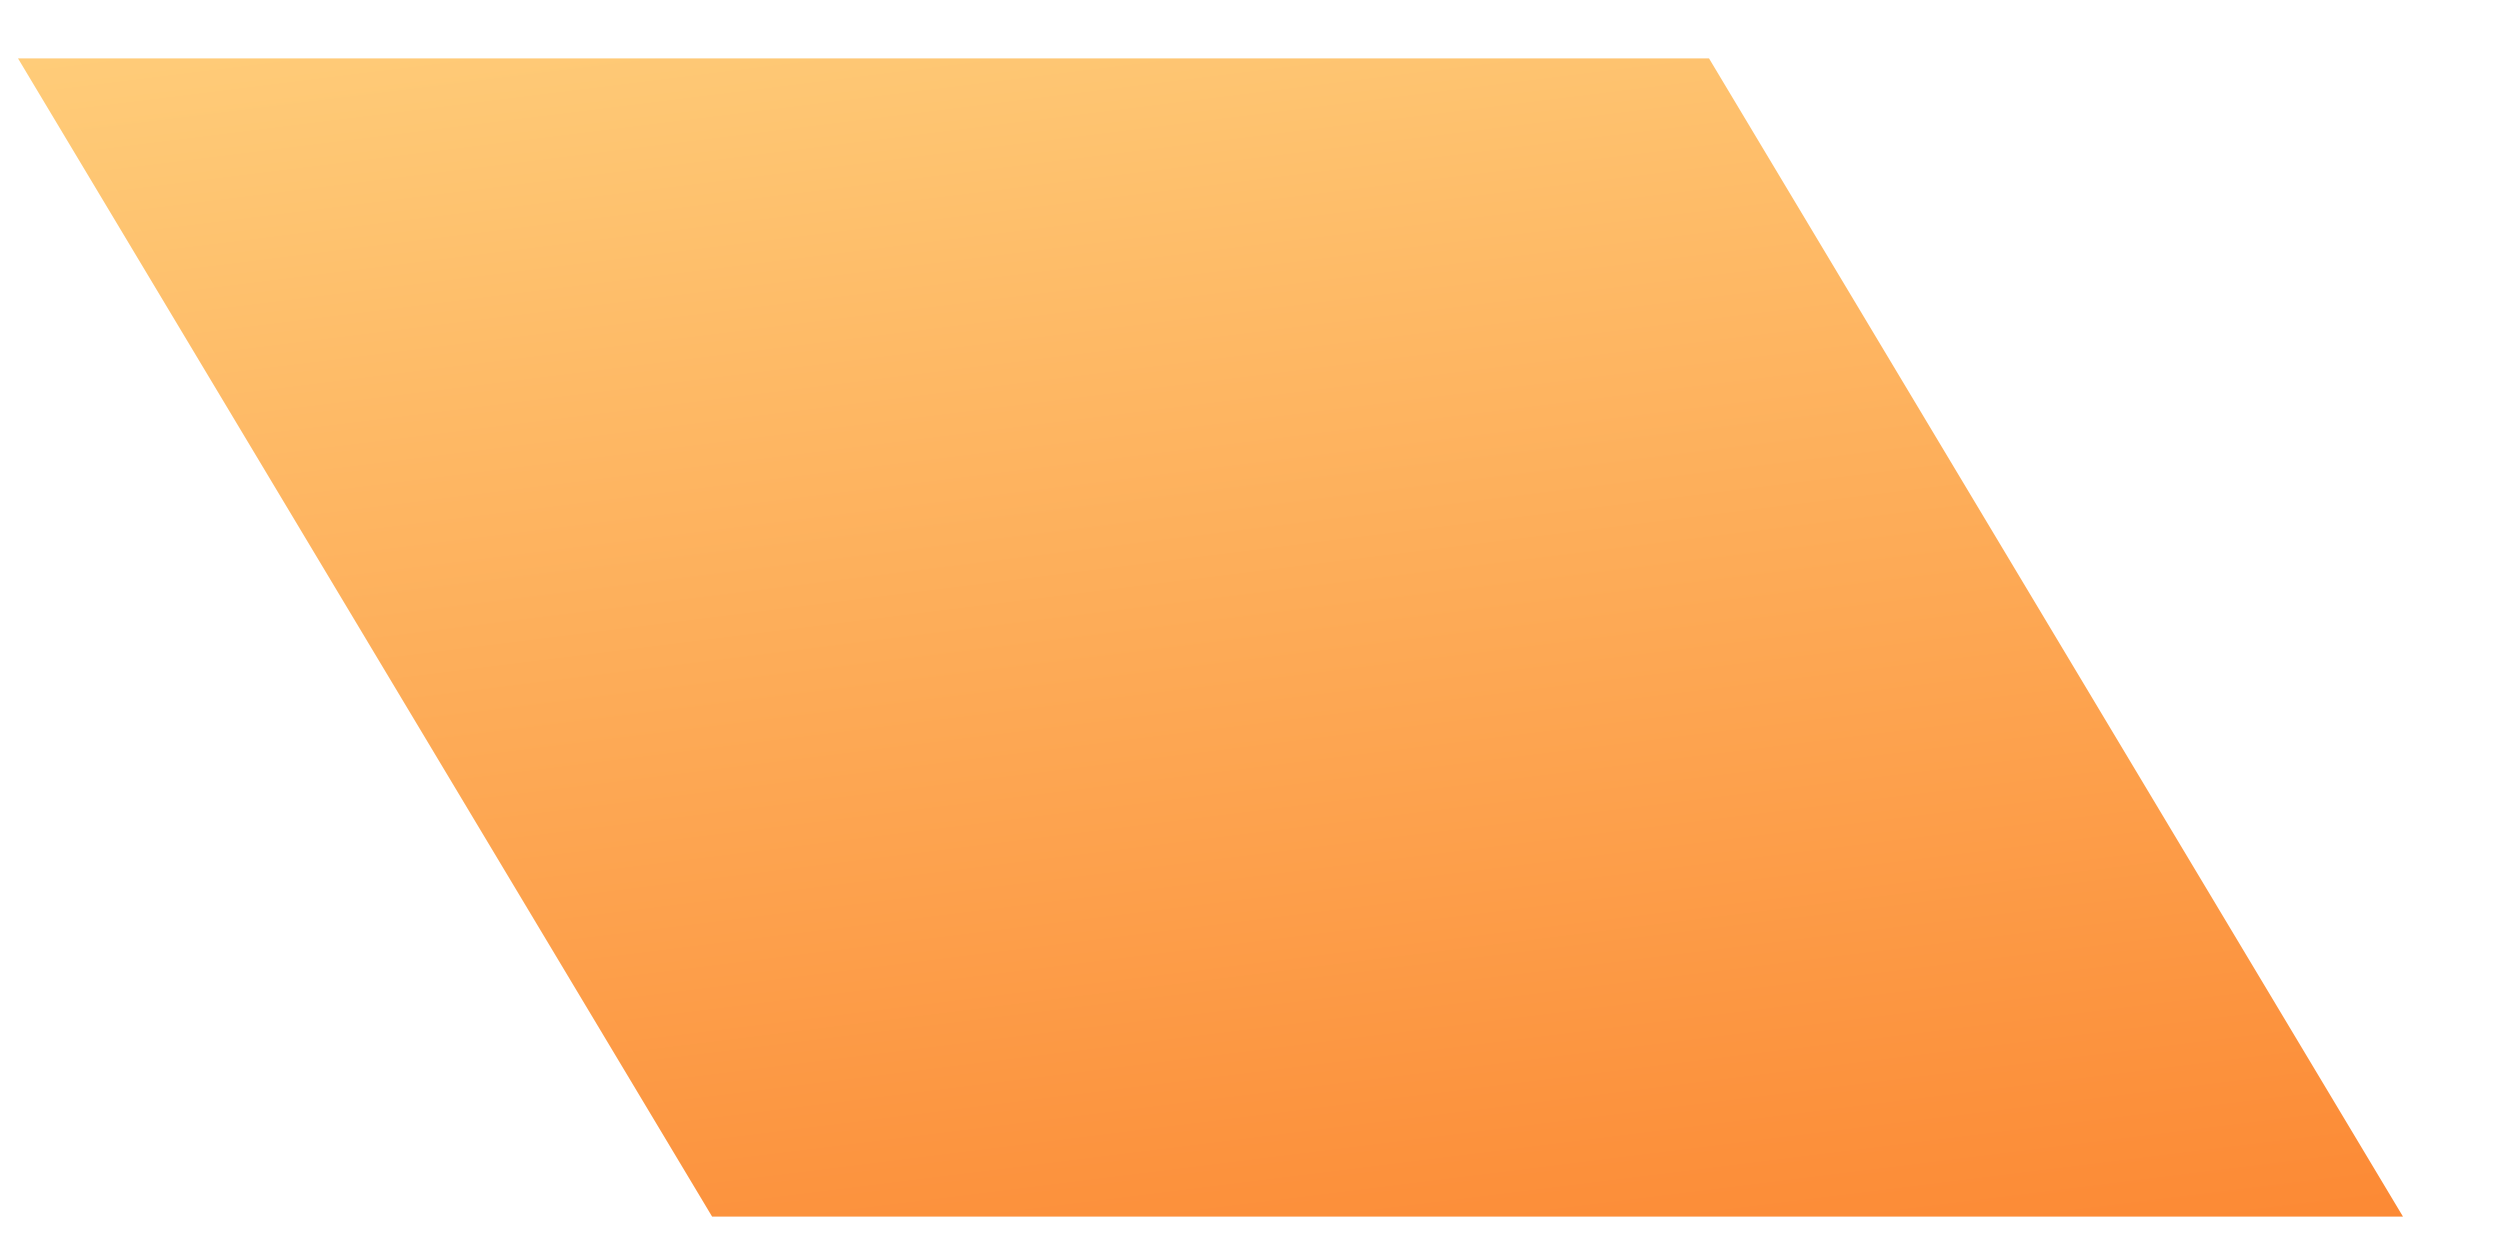 <svg width="20" height="10" viewBox="0 0 20 10" fill="none" xmlns="http://www.w3.org/2000/svg">
<path d="M13.672 0.467L0.144 0.467L5.697 9.733L19.224 9.733L13.672 0.467Z" fill="url(#paint0_linear_643_2919)"/>
<defs>
<linearGradient id="paint0_linear_643_2919" x1="15.806" y1="-2.845" x2="18.236" y2="16.691" gradientUnits="userSpaceOnUse">
<stop stop-color="#FFD481"/>
<stop offset="1" stop-color="#FA620C"/>
</linearGradient>
</defs>
</svg>
